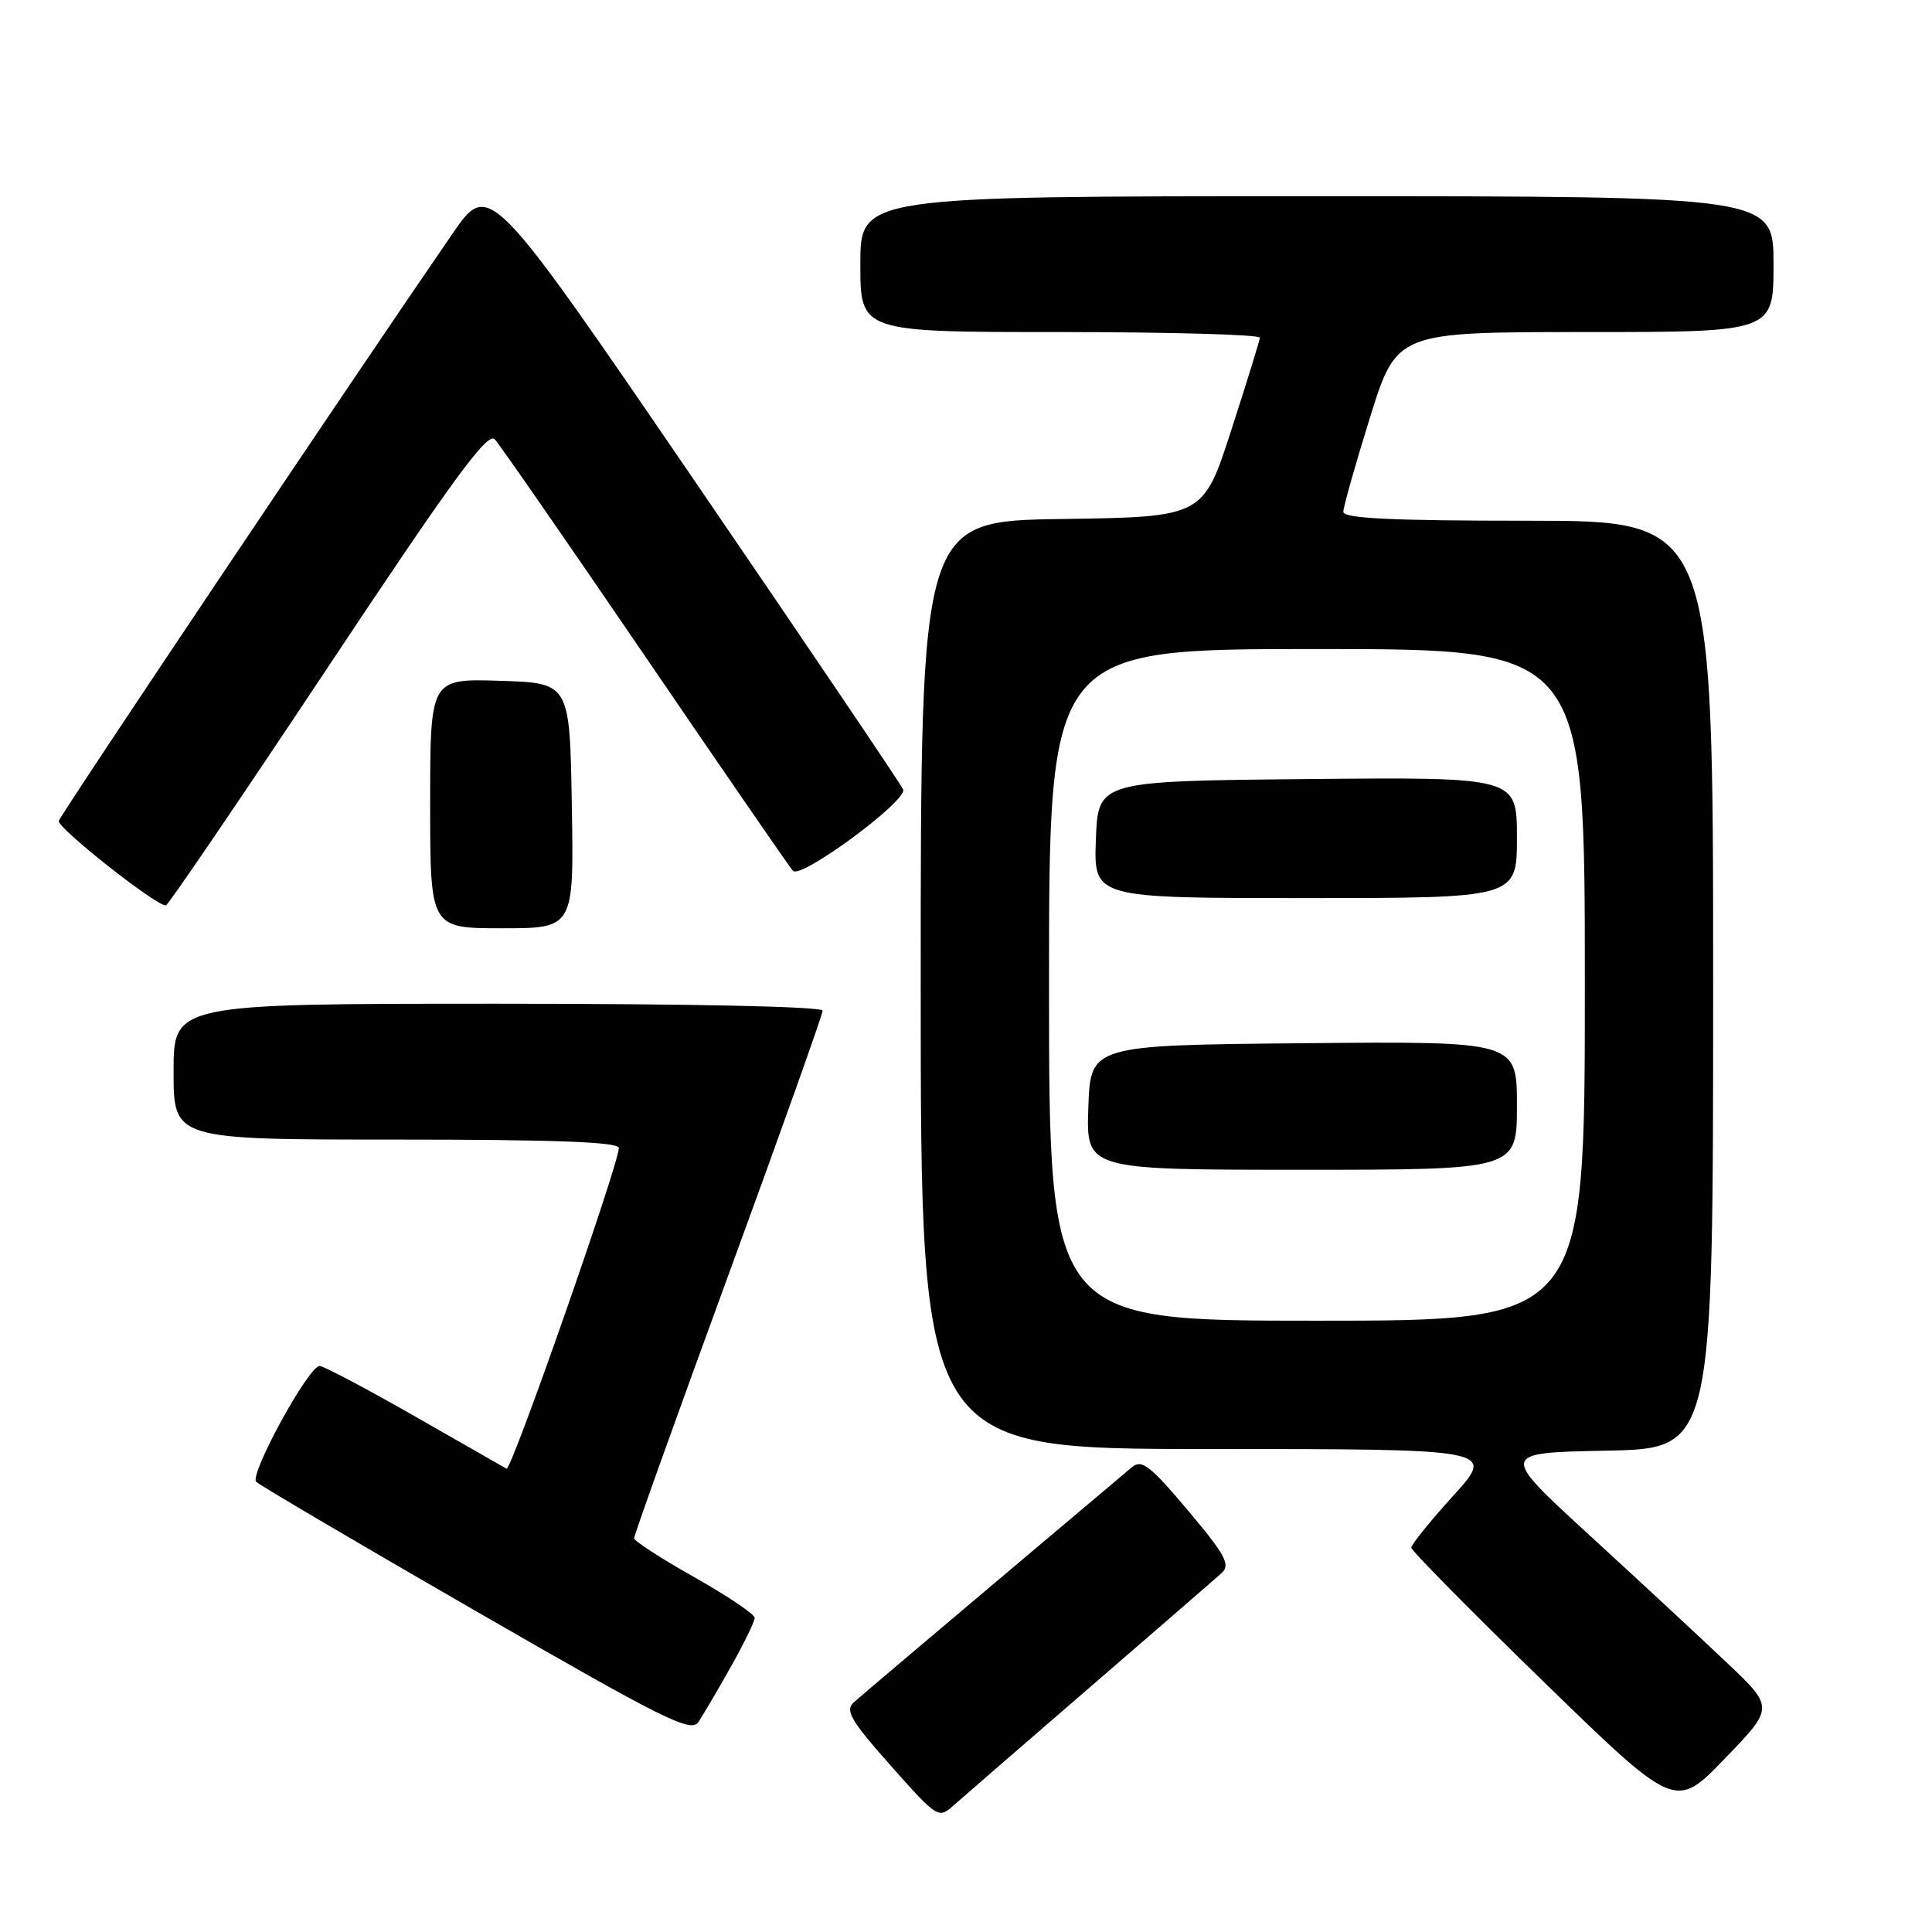 <?xml version="1.0" encoding="UTF-8" standalone="no"?>
<!DOCTYPE svg PUBLIC "-//W3C//DTD SVG 1.1//EN" "http://www.w3.org/Graphics/SVG/1.1/DTD/svg11.dtd" >
<svg xmlns="http://www.w3.org/2000/svg" xmlns:xlink="http://www.w3.org/1999/xlink" version="1.1" viewBox="0 0 256 256">
 <g >
 <path fill="currentColor"
d=" M 144.50 223.50 C 153.30 215.90 161.13 209.11 161.90 208.41 C 163.07 207.34 162.36 206.02 157.40 200.13 C 152.41 194.21 151.28 193.33 150.00 194.40 C 149.18 195.10 140.85 202.12 131.50 210.00 C 122.15 217.89 113.87 224.90 113.11 225.59 C 111.95 226.65 112.75 228.01 118.02 233.95 C 124.27 240.98 124.35 241.02 126.41 239.18 C 127.56 238.16 135.70 231.10 144.50 223.50 Z  M 228.79 220.29 C 225.33 217.00 217.14 209.41 210.60 203.41 C 198.70 192.50 198.70 192.50 212.85 192.22 C 227.00 191.95 227.00 191.95 227.00 130.47 C 227.00 69.00 227.00 69.00 202.50 69.00 C 184.37 69.00 178.00 68.69 178.00 67.82 C 178.00 67.17 179.59 61.55 181.53 55.32 C 185.07 44.00 185.07 44.00 210.03 44.00 C 235.00 44.00 235.00 44.00 235.00 35.00 C 235.00 26.00 235.00 26.00 174.50 26.00 C 114.00 26.00 114.00 26.00 114.00 35.00 C 114.00 44.00 114.00 44.00 140.50 44.00 C 155.07 44.00 166.97 44.34 166.94 44.75 C 166.90 45.16 165.20 50.67 163.15 57.00 C 159.43 68.50 159.43 68.50 140.72 68.77 C 122.00 69.04 122.00 69.04 122.00 130.52 C 122.00 192.00 122.00 192.00 160.08 192.00 C 198.17 192.00 198.17 192.00 192.58 198.17 C 189.51 201.56 187.00 204.67 187.00 205.07 C 187.00 205.46 194.87 213.44 204.50 222.80 C 221.99 239.81 221.99 239.81 228.54 233.03 C 235.09 226.25 235.09 226.25 228.79 220.29 Z  M 96.83 220.88 C 98.57 217.79 100.00 214.86 100.00 214.38 C 100.00 213.90 96.41 211.47 92.02 209.00 C 87.64 206.53 84.04 204.20 84.02 203.83 C 84.01 203.46 89.62 187.78 96.50 169.00 C 103.38 150.22 109.00 134.43 109.00 133.92 C 109.00 133.37 91.64 133.00 66.00 133.00 C 23.00 133.00 23.00 133.00 23.00 142.00 C 23.00 151.00 23.00 151.00 52.50 151.00 C 73.44 151.00 82.00 151.32 82.00 152.11 C 82.00 154.23 67.75 194.96 67.12 194.61 C 66.78 194.42 61.28 191.28 54.90 187.63 C 48.51 183.98 42.87 181.00 42.35 181.00 C 40.89 181.00 33.01 195.39 33.95 196.35 C 34.42 196.81 47.54 204.54 63.11 213.51 C 88.13 227.93 91.56 229.64 92.55 228.17 C 93.16 227.25 95.09 223.97 96.83 220.88 Z  M 75.77 106.75 C 75.50 90.50 75.50 90.50 66.25 90.21 C 57.00 89.92 57.00 89.92 57.00 106.46 C 57.00 123.00 57.00 123.00 66.52 123.00 C 76.05 123.00 76.05 123.00 75.77 106.75 Z  M 43.43 88.44 C 60.05 63.42 64.61 57.19 65.56 58.21 C 66.22 58.92 75.20 71.88 85.51 87.00 C 95.82 102.12 104.62 114.90 105.07 115.39 C 106.11 116.54 120.26 106.10 119.67 104.61 C 119.43 104.00 106.99 85.59 92.03 63.70 C 64.82 23.90 64.82 23.90 59.92 31.02 C 47.13 49.59 8.05 107.88 7.79 108.77 C 7.53 109.67 20.67 120.04 21.98 119.97 C 22.27 119.96 31.92 105.77 43.43 88.44 Z  M 139.00 130.50 C 139.00 86.00 139.00 86.00 174.50 86.00 C 210.00 86.00 210.00 86.00 210.00 130.50 C 210.00 175.00 210.00 175.00 174.50 175.00 C 139.00 175.00 139.00 175.00 139.00 130.50 Z  M 201.00 146.48 C 201.00 137.97 201.00 137.97 172.75 138.23 C 144.50 138.50 144.50 138.50 144.21 146.75 C 143.92 155.00 143.92 155.00 172.46 155.00 C 201.00 155.00 201.00 155.00 201.00 146.48 Z  M 201.00 110.98 C 201.00 102.97 201.00 102.97 173.25 103.23 C 145.50 103.50 145.50 103.50 145.21 111.25 C 144.92 119.00 144.92 119.00 172.96 119.00 C 201.00 119.00 201.00 119.00 201.00 110.98 Z "/>
</g>
</svg>